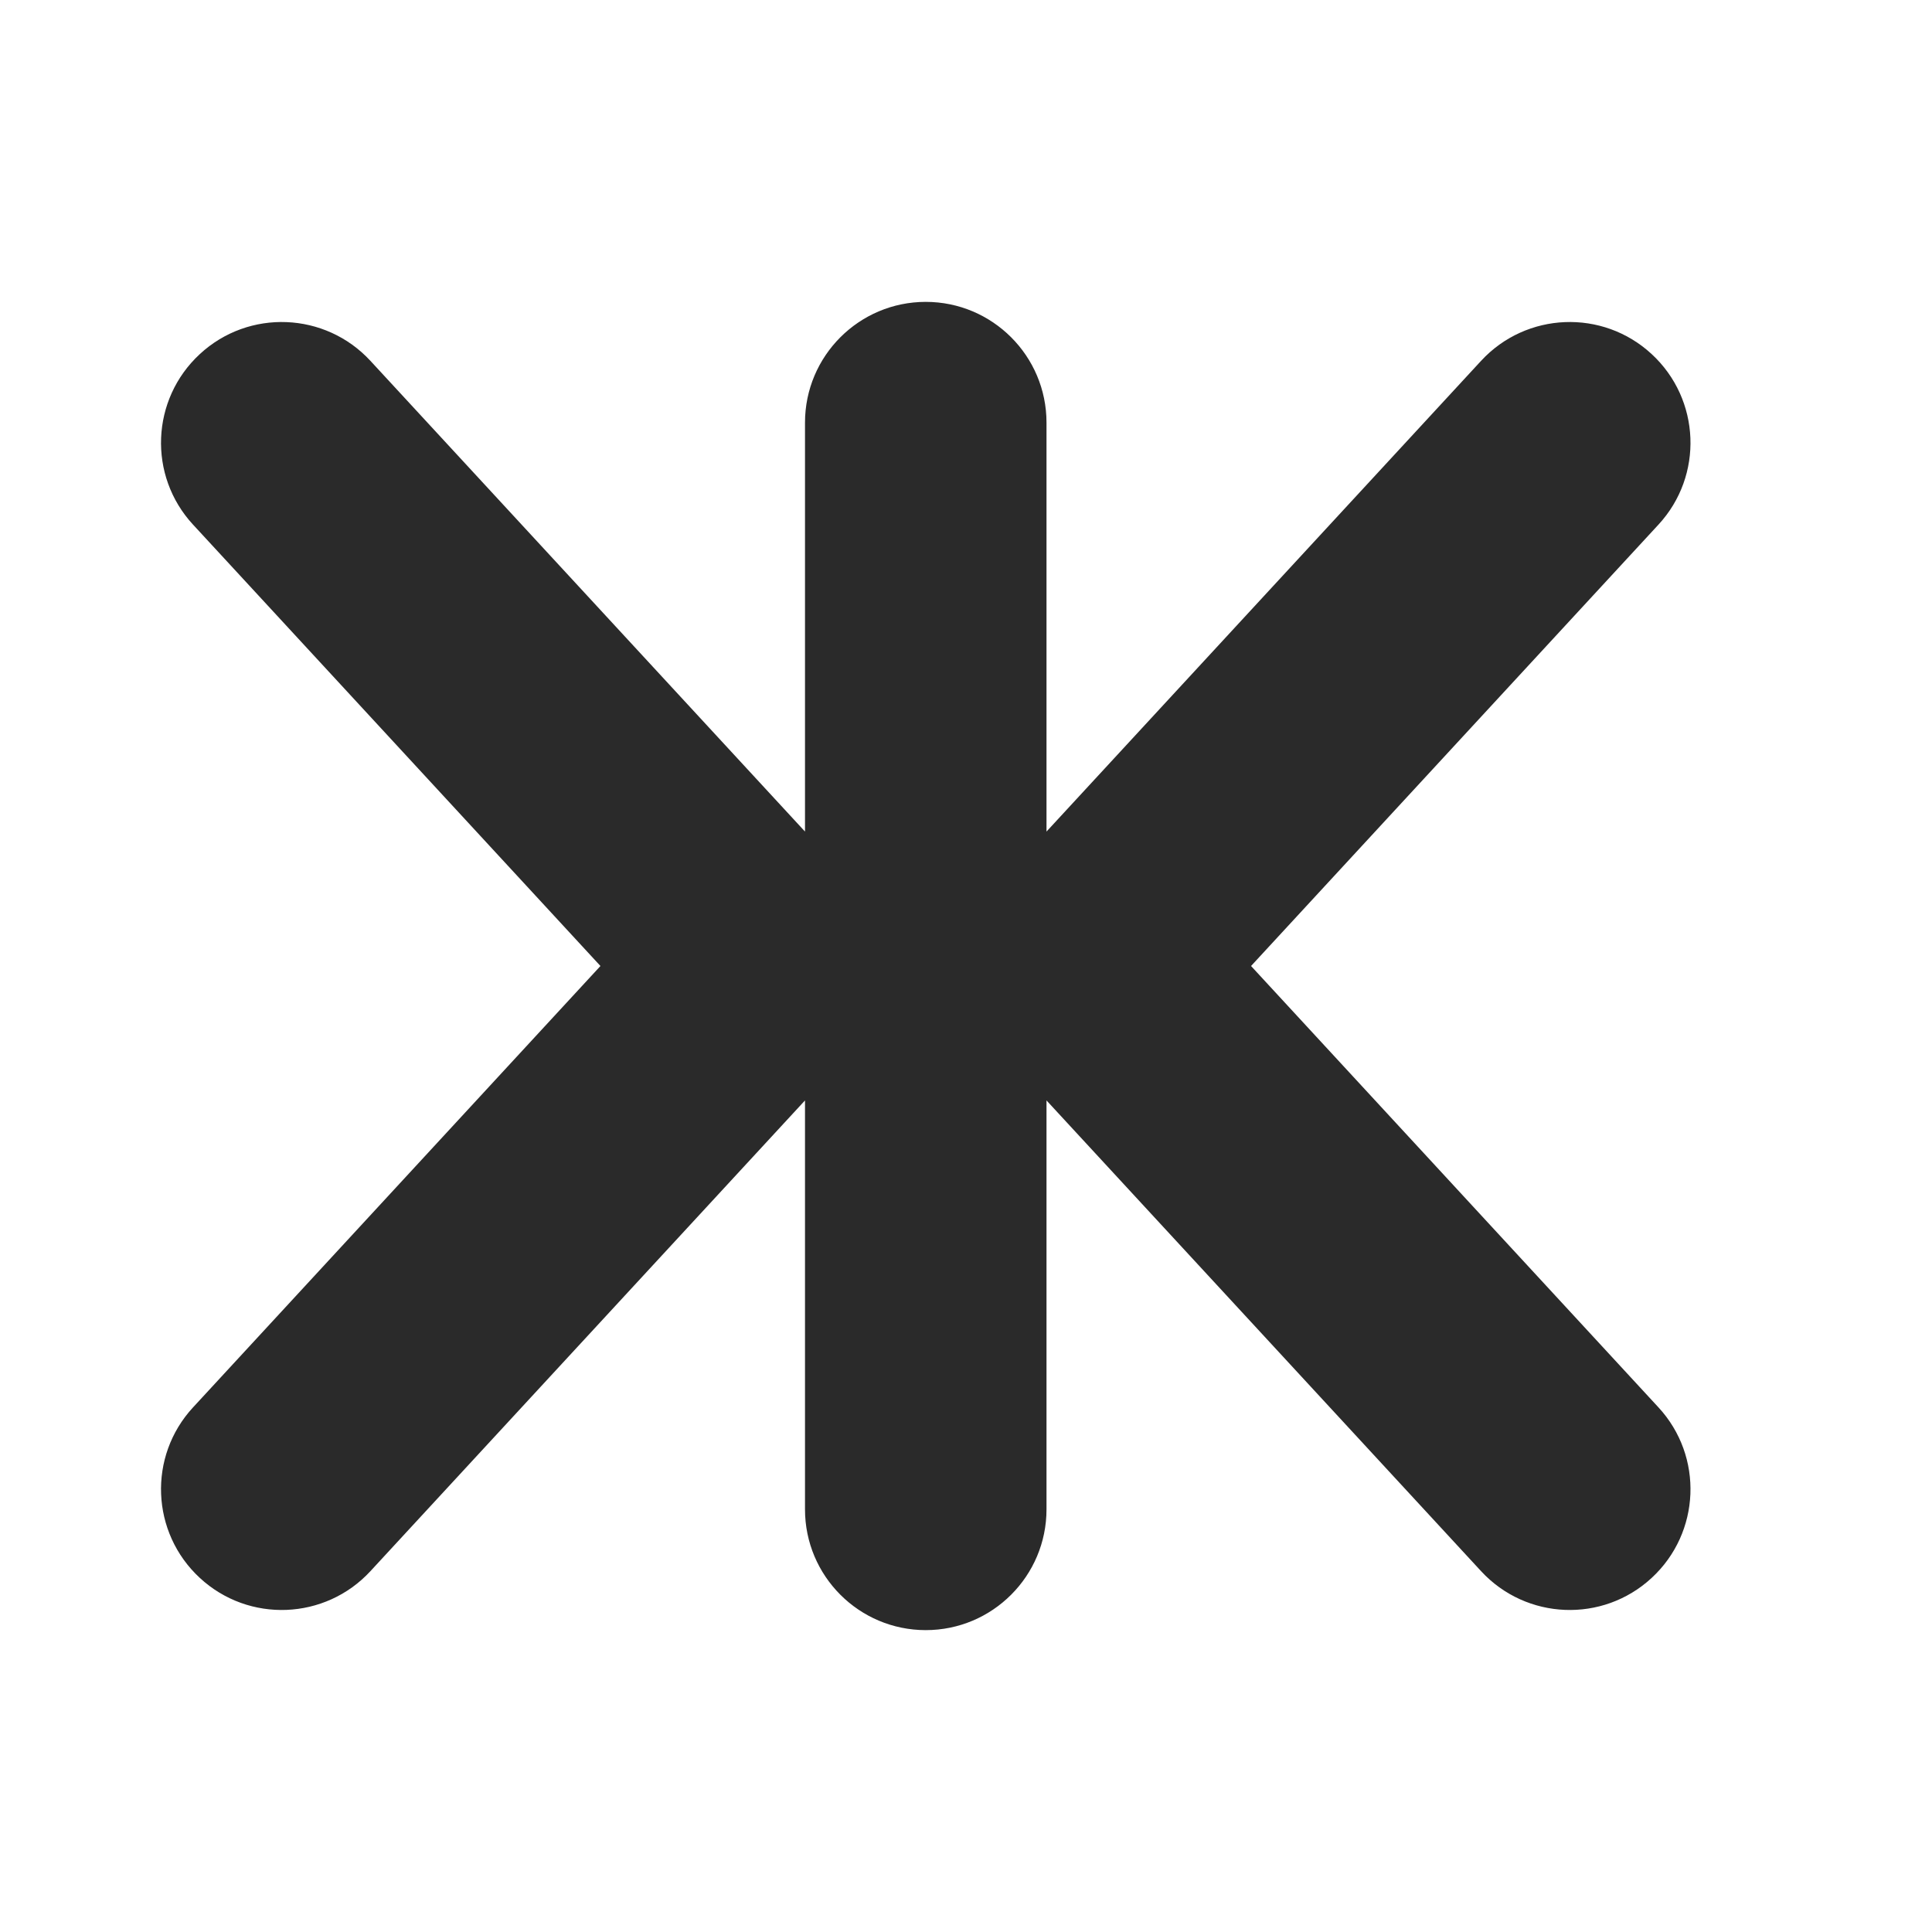 <svg width="24" height="24" viewBox="0 0 24 24" fill="none" xmlns="http://www.w3.org/2000/svg">
<path d="M11.5 3.75C12.328 3.75 13 4.422 13 5.25V10.33L18.398 4.483C18.96 3.874 19.909 3.836 20.517 4.398C21.126 4.96 21.164 5.909 20.602 6.517L15.541 12L20.602 17.483C21.164 18.091 21.126 19.04 20.517 19.602C19.909 20.164 18.96 20.126 18.398 19.517L13 13.67V18.75C13 19.578 12.328 20.25 11.5 20.25C10.672 20.25 10 19.578 10 18.75V13.67L4.602 19.517C4.04 20.126 3.091 20.164 2.483 19.602C1.874 19.04 1.836 18.091 2.398 17.483L7.459 12L2.398 6.517C1.836 5.909 1.874 4.96 2.483 4.398C3.091 3.836 4.04 3.874 4.602 4.483L10 10.33V5.25C10 4.422 10.672 3.75 11.5 3.75Z" fill="#2A2A2A"/>
</svg>
